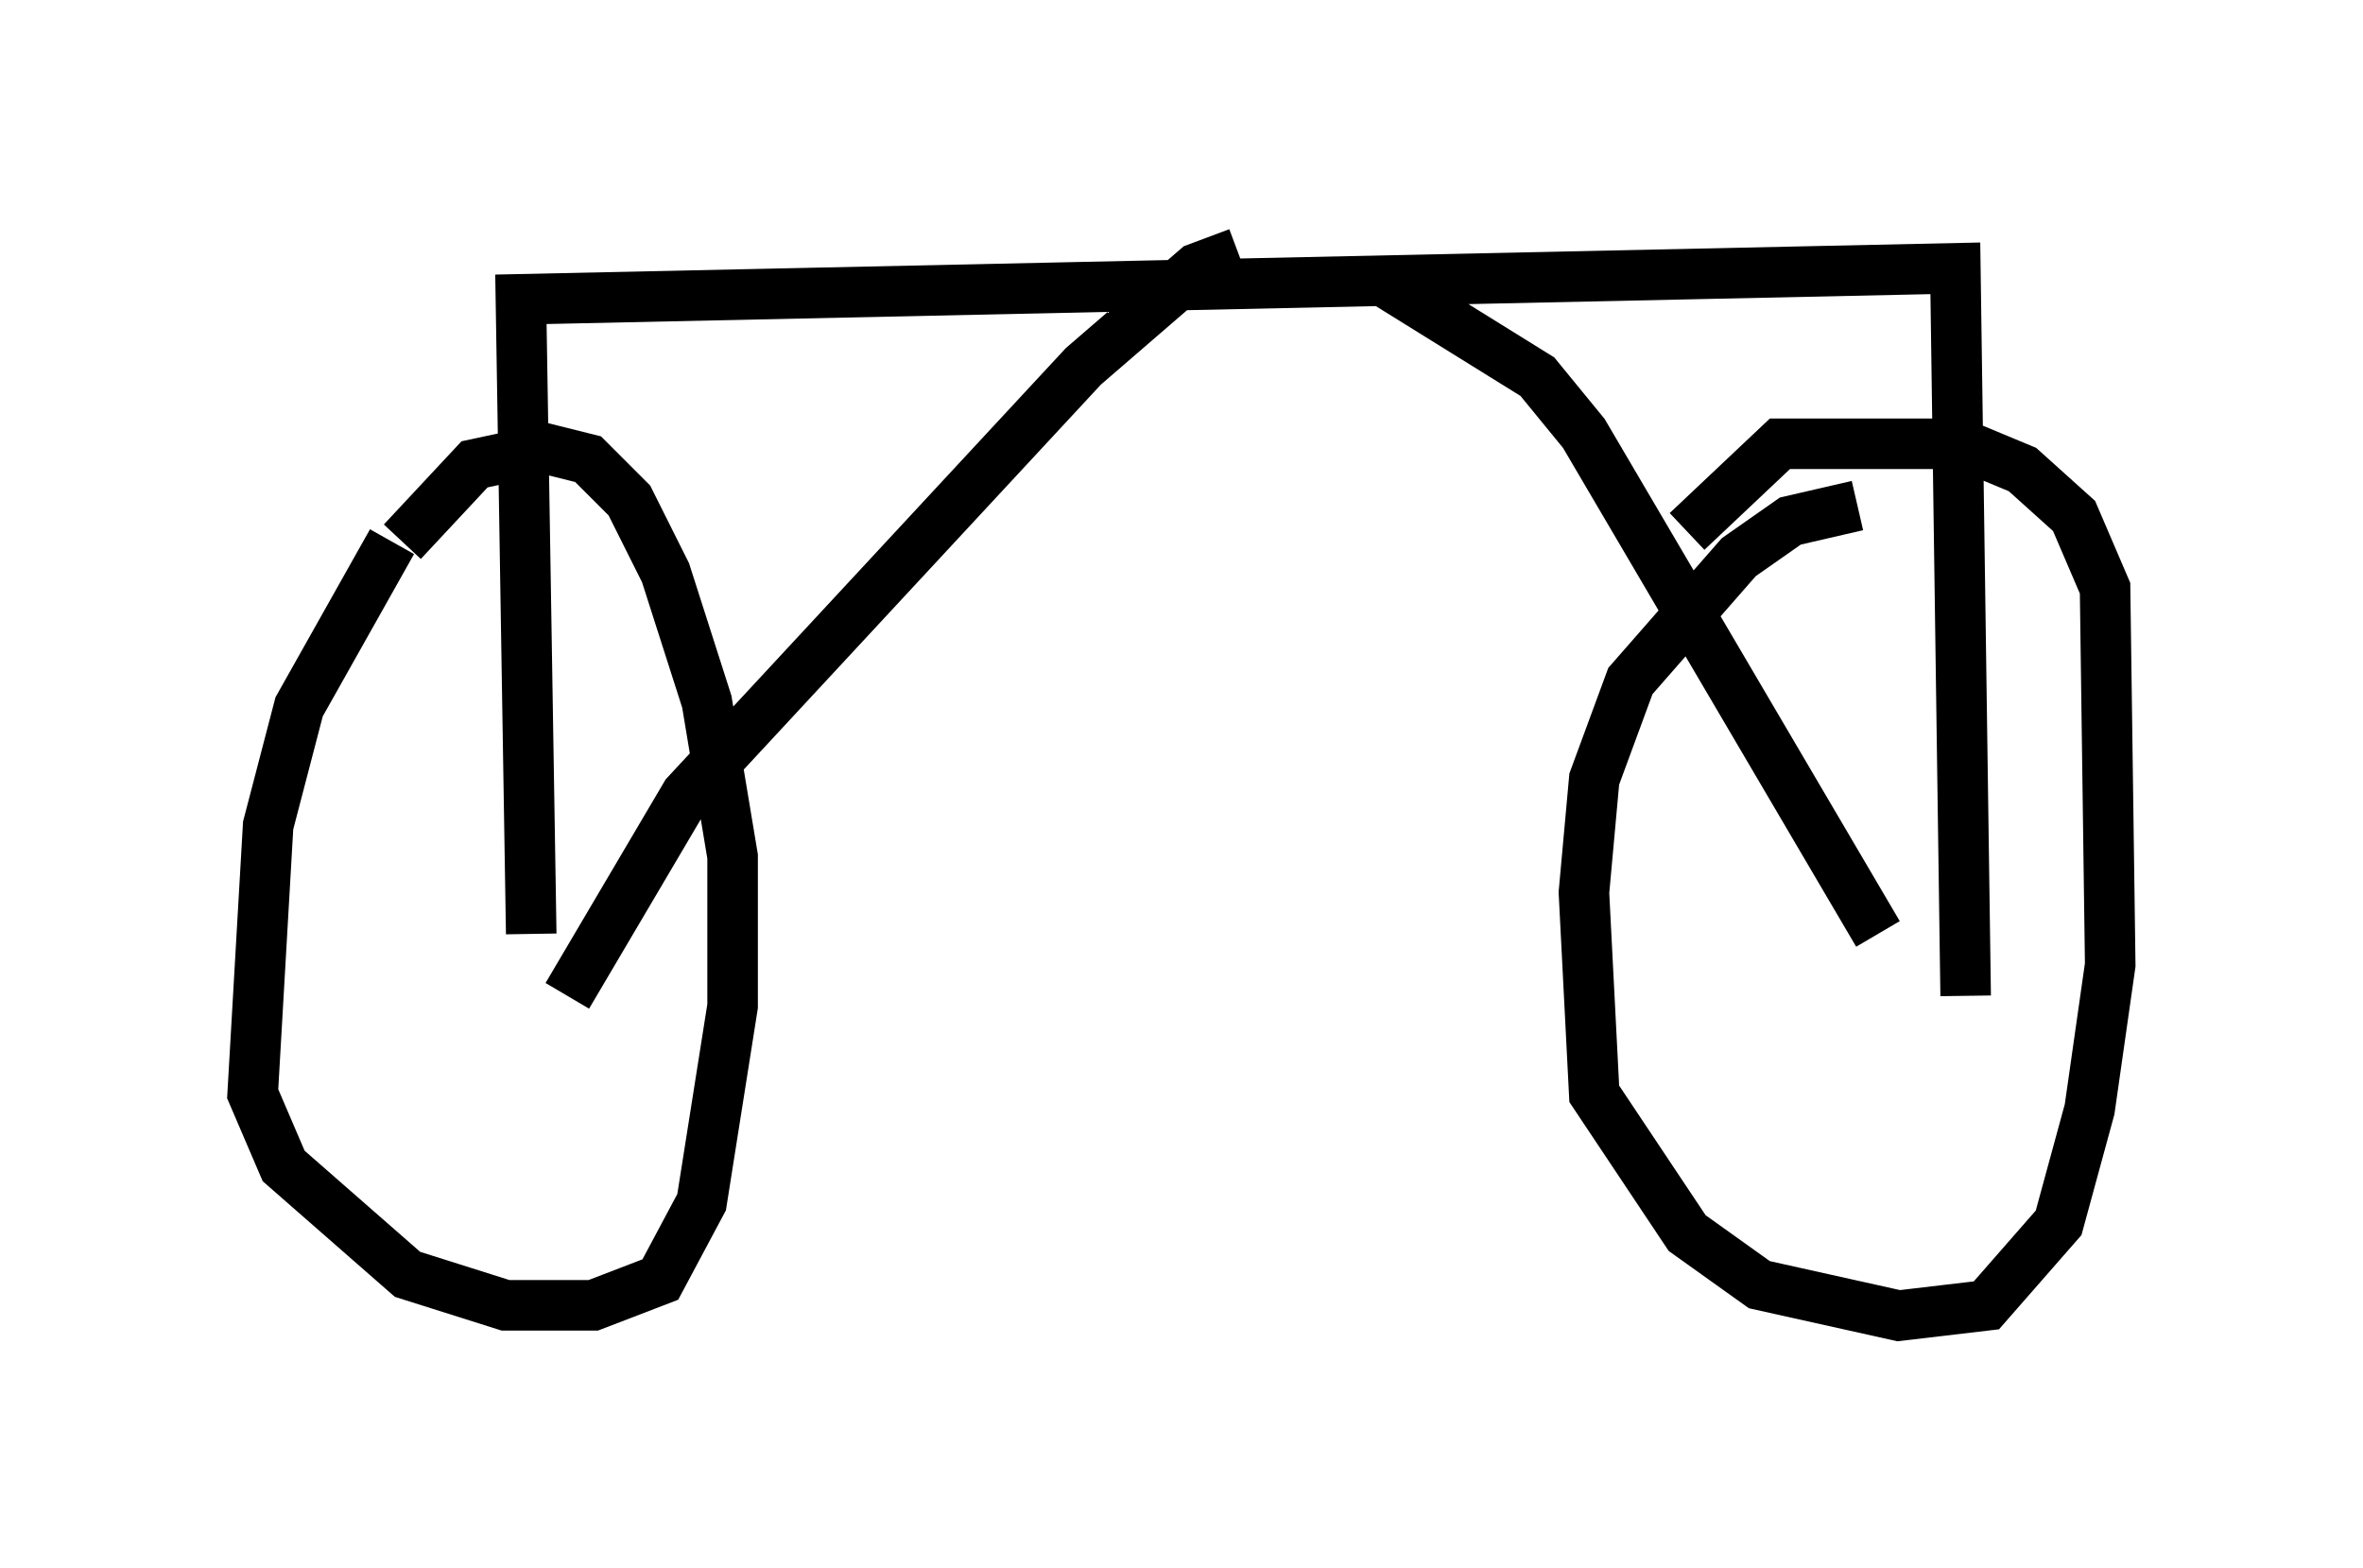 <?xml version="1.0" encoding="utf-8" ?>
<svg baseProfile="full" height="31.029" version="1.1" width="46.75" xmlns="http://www.w3.org/2000/svg" xmlns:ev="http://www.w3.org/2001/xml-events" xmlns:xlink="http://www.w3.org/1999/xlink"><defs /><rect fill="white" height="31.029" width="46.75" x="0" y="0" /><path d="M10.104, 9.288 m-2.348, 1.429 l-1.838, 3.267 -0.613, 2.348 l-0.306, 5.308 0.613, 1.429 l2.45, 2.144 1.94, 0.613 l1.735, 0.0 1.327, -0.51 l0.817, -1.531 0.613, -3.879 l0.0, -2.96 -0.51, -3.063 l-0.817, -2.552 -0.715, -1.429 l-0.817, -0.817 -0.817, -0.204 l-1.429, 0.306 -1.429, 1.531 m28.788, -0.715 l-1.327, 0.306 -1.021, 0.715 l-2.144, 2.45 -0.715, 1.94 l-0.204, 2.246 0.204, 3.981 l1.838, 2.756 1.429, 1.021 l2.756, 0.613 1.735, -0.204 l1.429, -1.633 0.613, -2.246 l0.408, -2.858 -0.102, -7.452 l-0.613, -1.429 -1.021, -0.919 l-1.225, -0.51 -3.573, 0.0 l-1.838, 1.735 m-22.867, 7.963 l-0.204, -12.556 28.379, -0.613 l0.204, 14.394 m-27.665, 0.0 l2.348, -3.981 7.861, -8.473 l2.246, -1.94 0.817, -0.306 m12.658, 13.475 l-5.819, -9.902 -0.919, -1.123 l-2.96, -1.838 " fill="none" stroke="black" stroke-width="1" /></svg>
